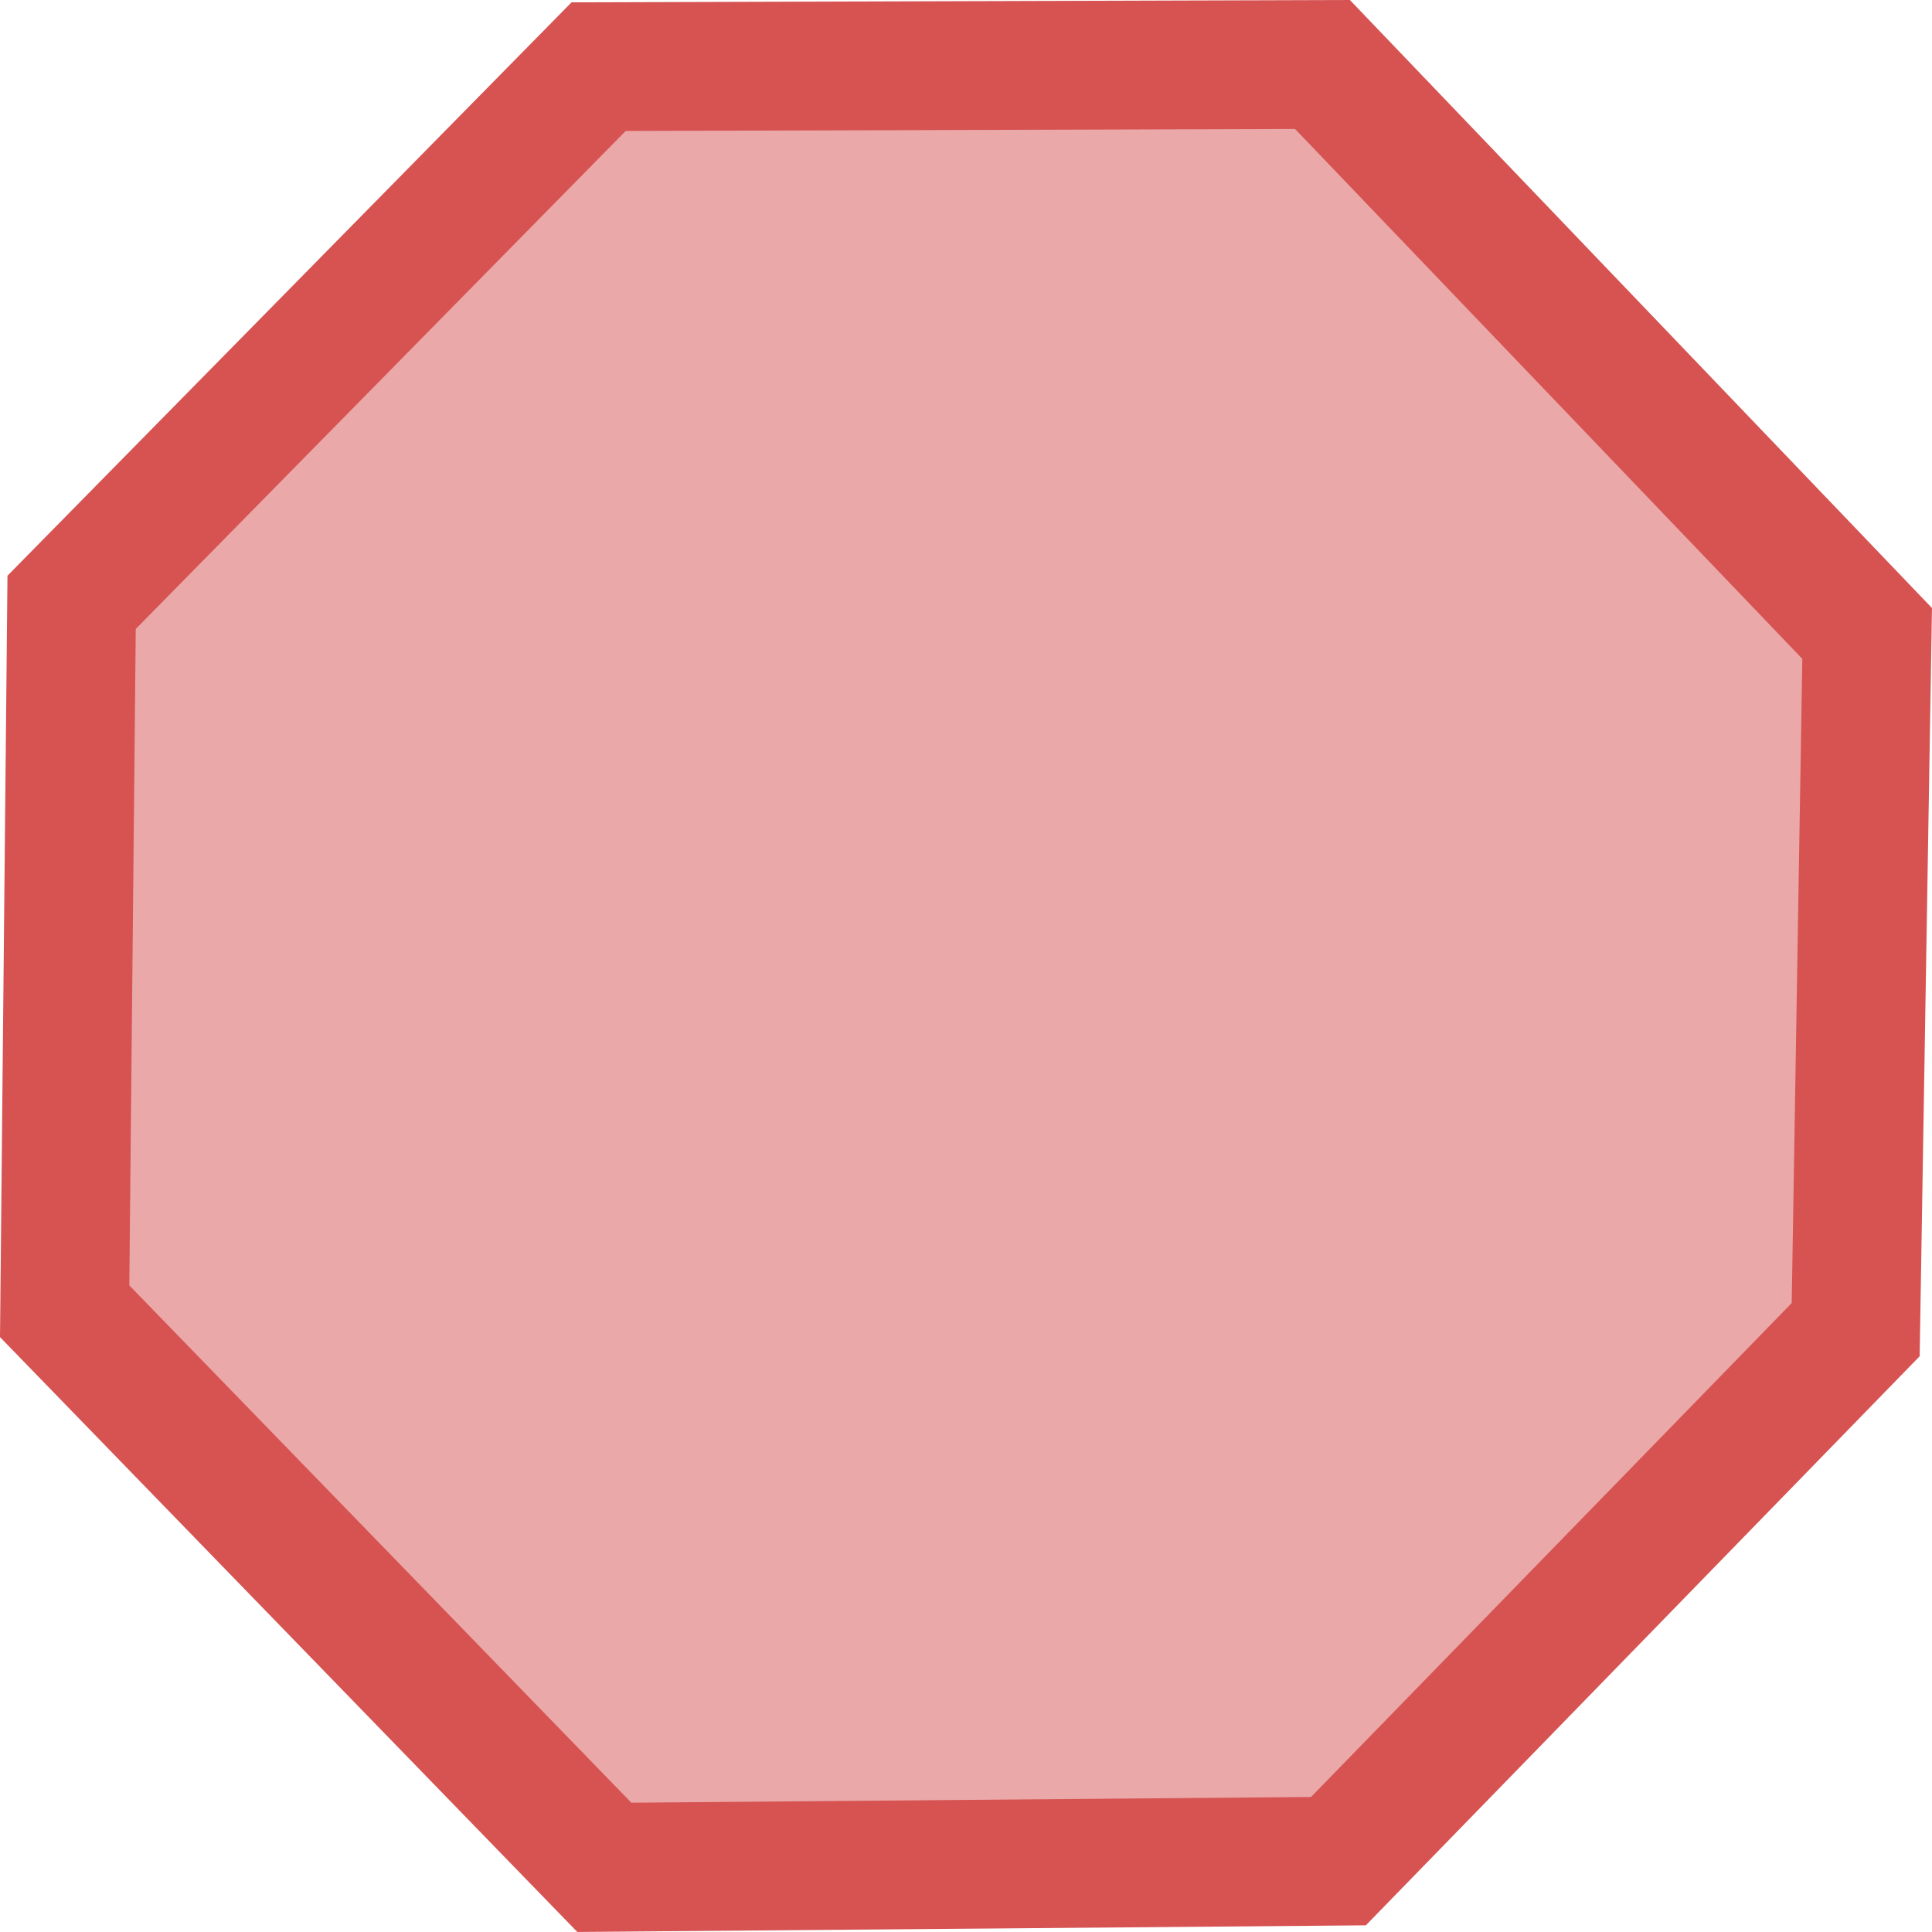 <?xml version="1.0" encoding="UTF-8"?>
<svg width="30px" height="30px" viewBox="0 0 30 30" version="1.1" xmlns="http://www.w3.org/2000/svg" xmlns:xlink="http://www.w3.org/1999/xlink">
    <!-- Generator: Sketch 58 (84663) - https://sketch.com -->
    <title>icon /  stop</title>
    <desc>Created with Sketch.</desc>
    <g id="icon-/--stop" stroke="none" stroke-width="1" fill="none" fill-rule="evenodd" fill-opacity="0.5">
        <path d="M1.004,20.361 L9.384,28.996 L20.783,28.9 L28.815,20.647 L28.993,9.836 L20.535,1.001 L9.295,1.035 L1.112,9.353 L1.004,20.361 Z" id="Oval" stroke="#D65352" stroke-width="2" fill="#D65352"></path>
    </g>
</svg>